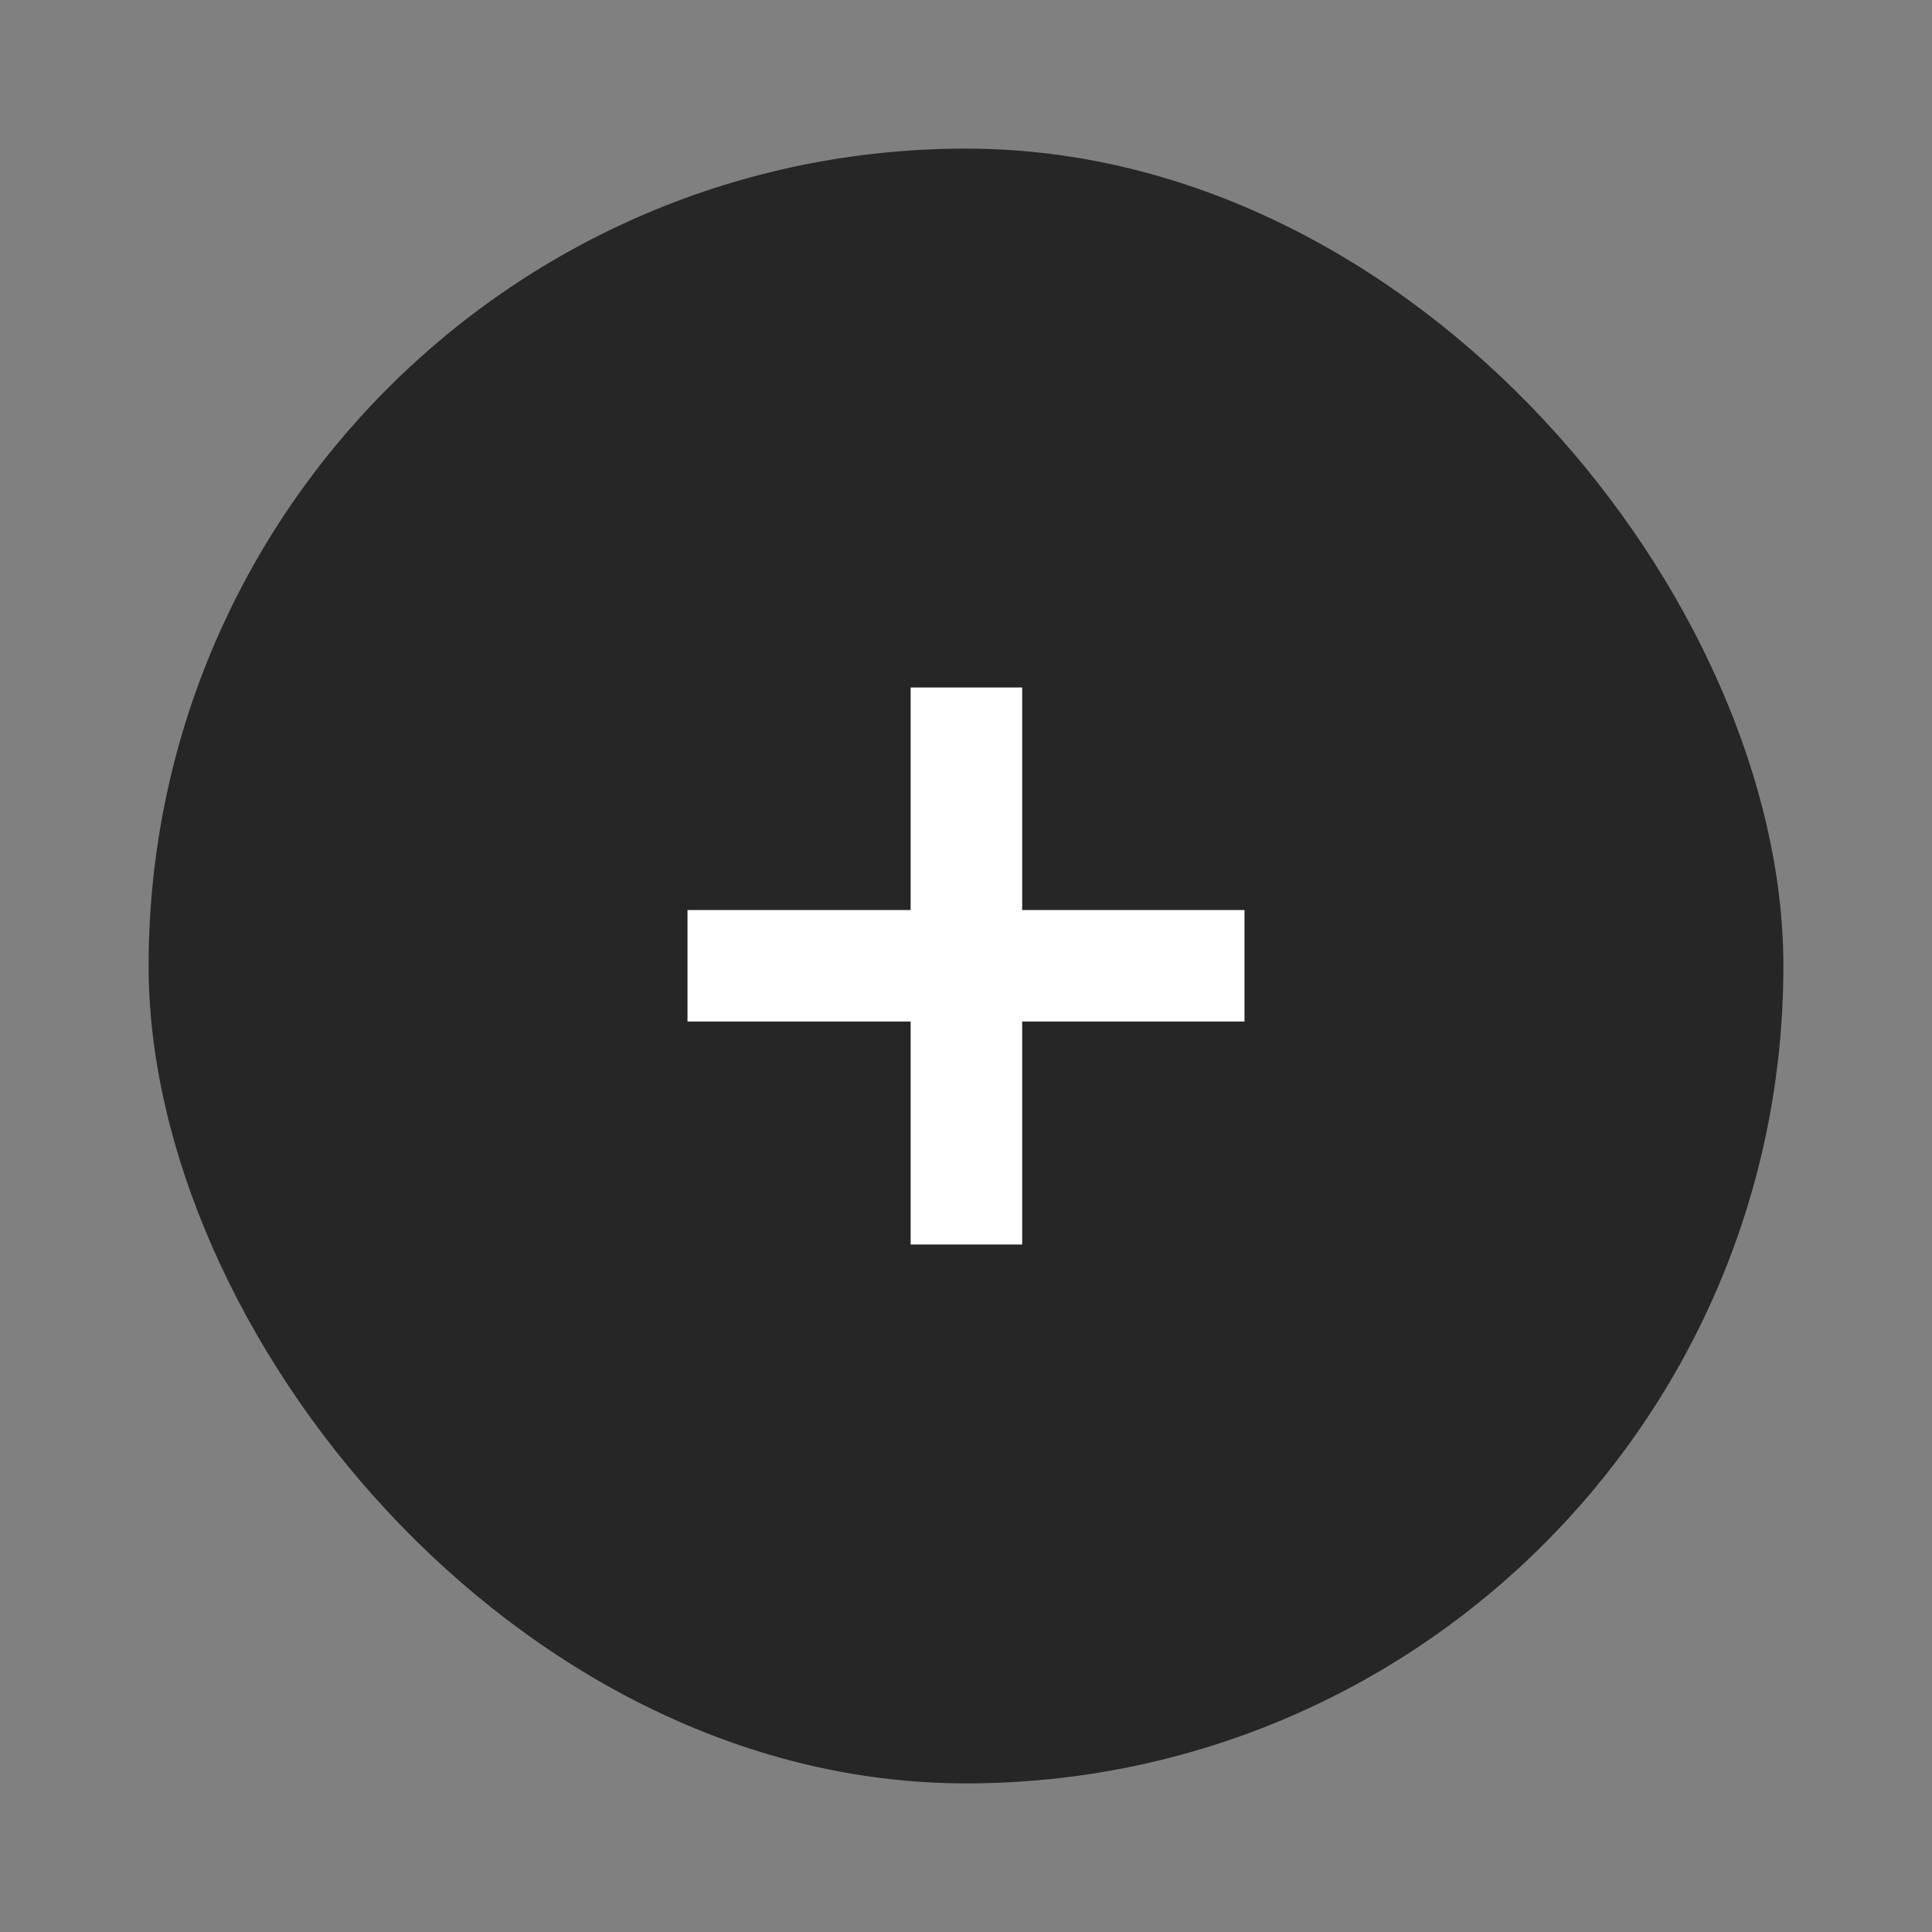 <svg width="26" height="26" viewBox="0 0 26 26" fill="none" xmlns="http://www.w3.org/2000/svg">
<rect x="0" y="0" width="26" height="26" fill="#808080" stroke="none"/>
<rect x="2" y="2" width="22" height="22" rx="11" fill="#262626"/>
<path d="M13.756 16.748V13.747H16.748V12.247H13.756V9.252H12.255V12.247H9.252V13.747H12.255V16.748H13.756Z" fill="white"/>
</svg>
